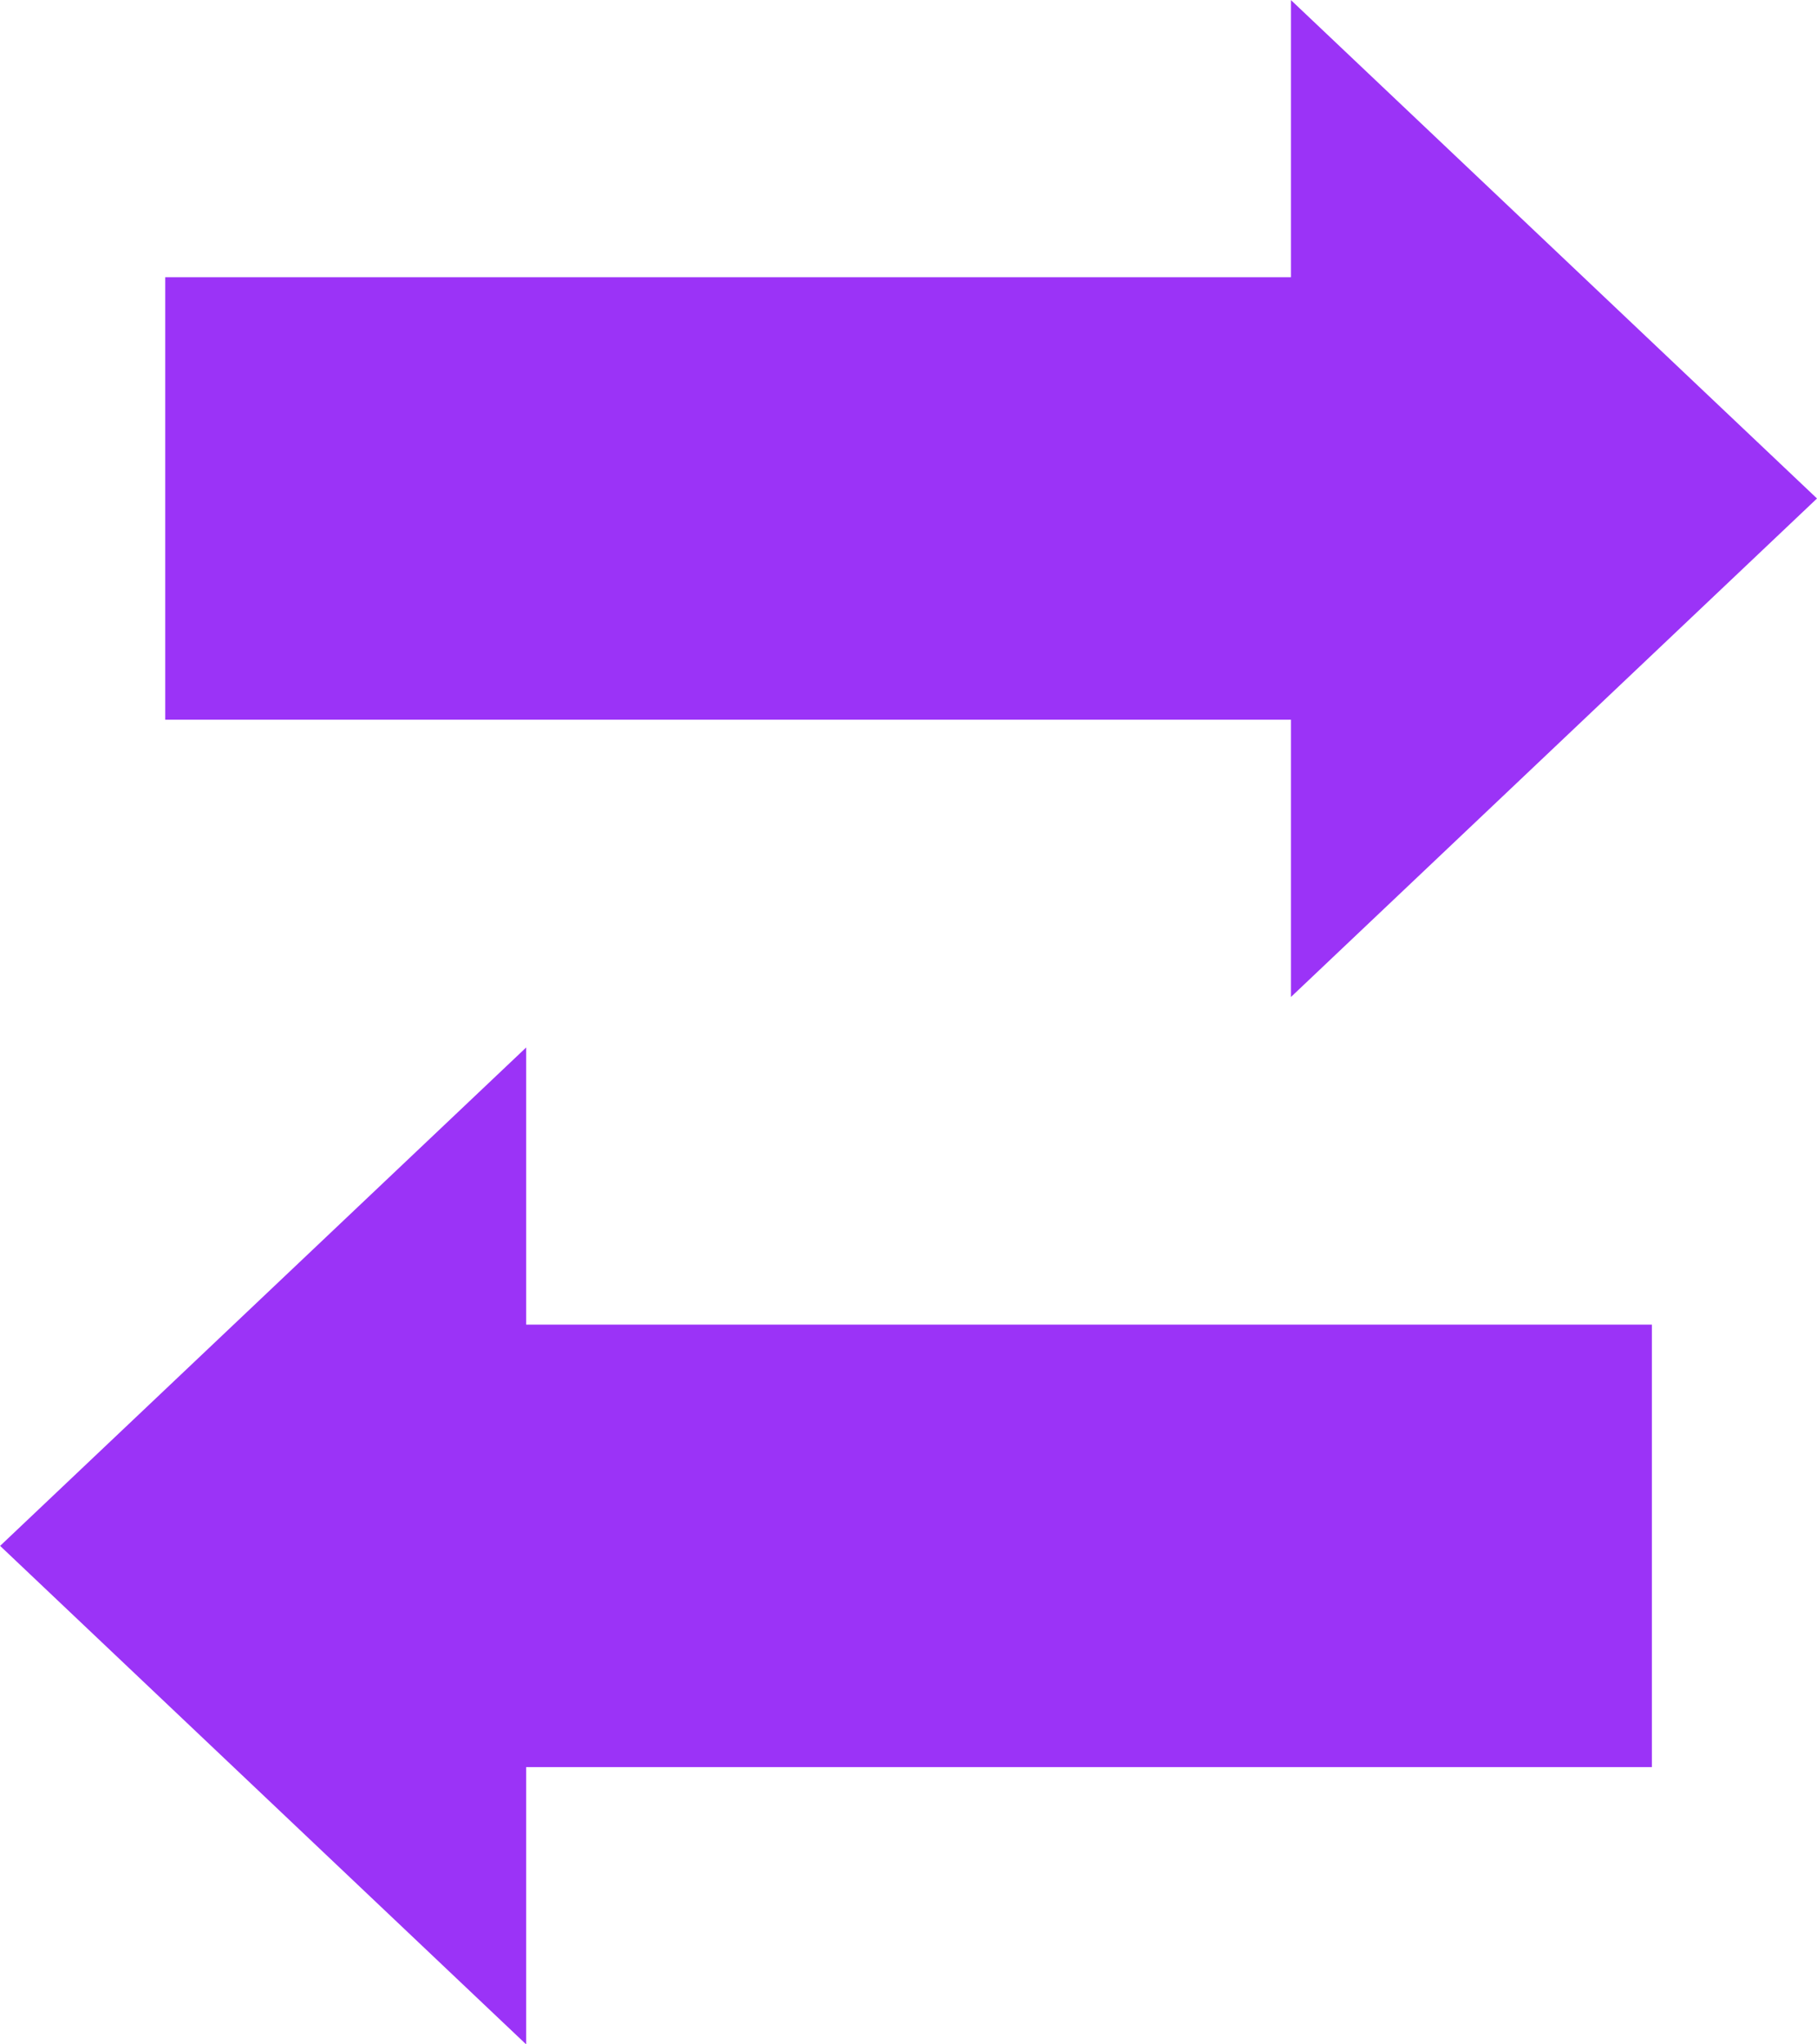 <?xml version="1.0" encoding="UTF-8"?>
<svg width="16px" height="18px" viewBox="0 0 16 18" version="1.1" xmlns="http://www.w3.org/2000/svg" xmlns:xlink="http://www.w3.org/1999/xlink">
    <title>FB0B178D-4666-43FB-B444-B63CADDE7617</title>
    <g id="Page-1" stroke="none" stroke-width="1" fill="none" fill-rule="evenodd">
        <g id="transfer" transform="translate(-796, -145)" fill="#9B33F7" fill-rule="nonzero">
            <g id="Group-5" transform="translate(796, 145)">
                <polygon id="Path" transform="translate(8.727, 4.389) rotate(-270) translate(-8.727, -4.389) " points="8.727 -2.884 4.339 1.748 6.779 1.748 6.779 11.661 10.675 11.661 10.675 1.748 13.116 1.748"></polygon>
                <polygon id="Path" transform="translate(7.273, 13.611) rotate(-90) translate(-7.273, -13.611) " points="7.273 6.339 2.884 10.971 5.325 10.971 5.325 20.884 9.221 20.884 9.221 10.971 11.661 10.971"></polygon>
            </g>
        </g>
    </g>
</svg>